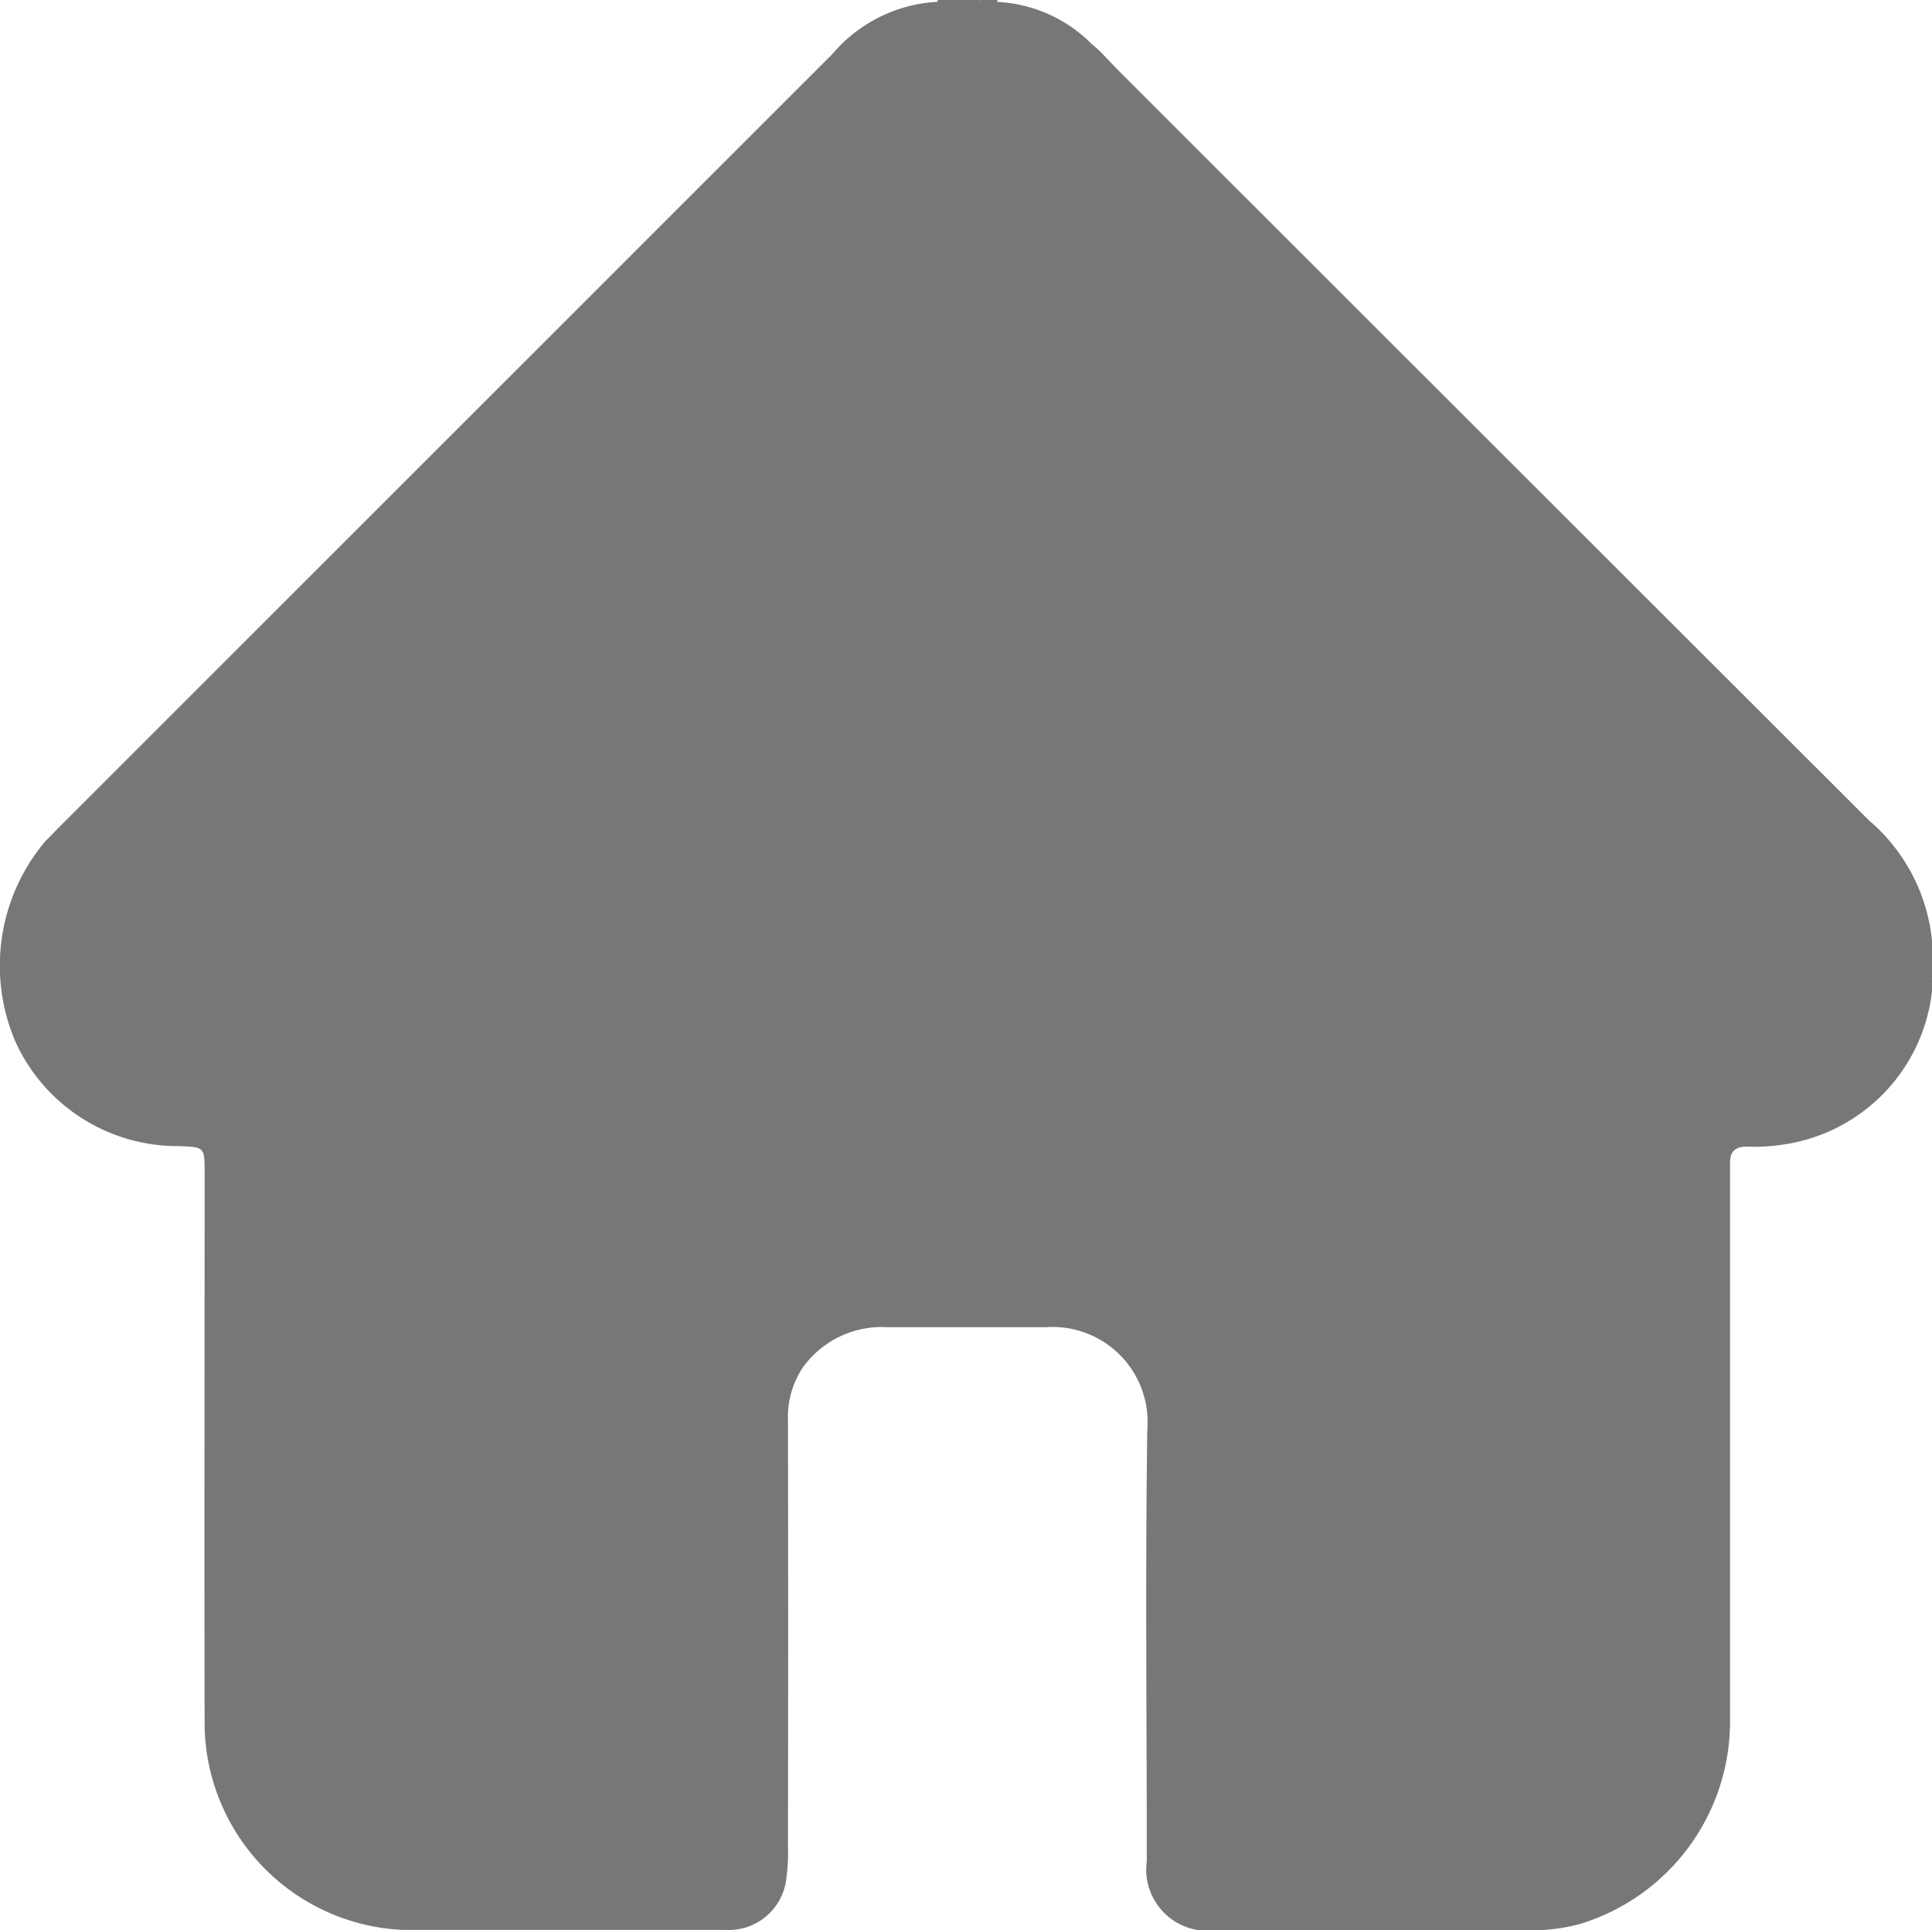 <svg id="Grupo_4108" data-name="Grupo 4108" xmlns="http://www.w3.org/2000/svg" xmlns:xlink="http://www.w3.org/1999/xlink" width="26.662" height="26.646" viewBox="0 0 26.662 26.646">
  <defs>
    <clipPath id="clip-path">
      <rect id="Retângulo_1103" data-name="Retângulo 1103" width="26.662" height="26.646" fill="#777"/>
    </clipPath>
  </defs>
  <g id="Grupo_4107" data-name="Grupo 4107" clip-path="url(#clip-path)">
    <path id="Caminho_16822" data-name="Caminho 16822" d="M13.2,0h.312c.079.054.167.015.251.027a1.965,1.965,0,0,1,1.3.578c.126.1.235.23.351.347q5.188,5.188,10.38,10.374A2.5,2.5,0,0,1,26.663,13v.052a.888.888,0,0,0,0,.468v.156A2.411,2.411,0,0,1,24.6,15.8a2.551,2.551,0,0,1-.492.027c-.166,0-.238.073-.233.235,0,.087,0,.173,0,.26q0,3.7,0,7.408a2.924,2.924,0,0,1-2.056,2.823,2.514,2.514,0,0,1-.77.09q-2.132.005-4.263,0a.846.846,0,0,1-.96-.954c0-1.984-.022-3.969.007-5.953a1.312,1.312,0,0,0-1.4-1.416c-.728,0-1.456,0-2.183,0a1.343,1.343,0,0,0-1.171.556,1.238,1.238,0,0,0-.205.738q.005,2.937,0,5.875a2.46,2.46,0,0,1-.02.415.8.8,0,0,1-.854.735c-1.482,0-2.963,0-4.445,0a2.866,2.866,0,0,1-2.731-2.8c-.006-2.5,0-4.991,0-7.486,0-.061,0-.121,0-.182,0-.339-.008-.337-.351-.351A2.458,2.458,0,0,1,.215,14.384a2.665,2.665,0,0,1,.411-2.773c.074-.073.146-.149.219-.222L11.487.746A2.041,2.041,0,0,1,12.906.027c.1-.013.2.028.29-.027" transform="translate(0)" fill="#777"/>
    <path id="Caminho_16823" data-name="Caminho 16823" d="M510.456,250.886a.464.464,0,0,1,0-.468Z" transform="translate(-483.794 -237.368)" fill="#777"/>
    <path id="Caminho_16824" data-name="Caminho 16824" d="M248.092.047A.04.04,0,0,0,248.1,0h.26a.3.3,0,0,1-.267.047" transform="translate(-235.163)" fill="#777"/>
    <path id="Caminho_16825" data-name="Caminho 16825" d="M259.455,0a.038.038,0,0,0,.006.047A.3.3,0,0,1,259.2,0Z" transform="translate(-245.687)" fill="#777"/>
  </g>
</svg>
